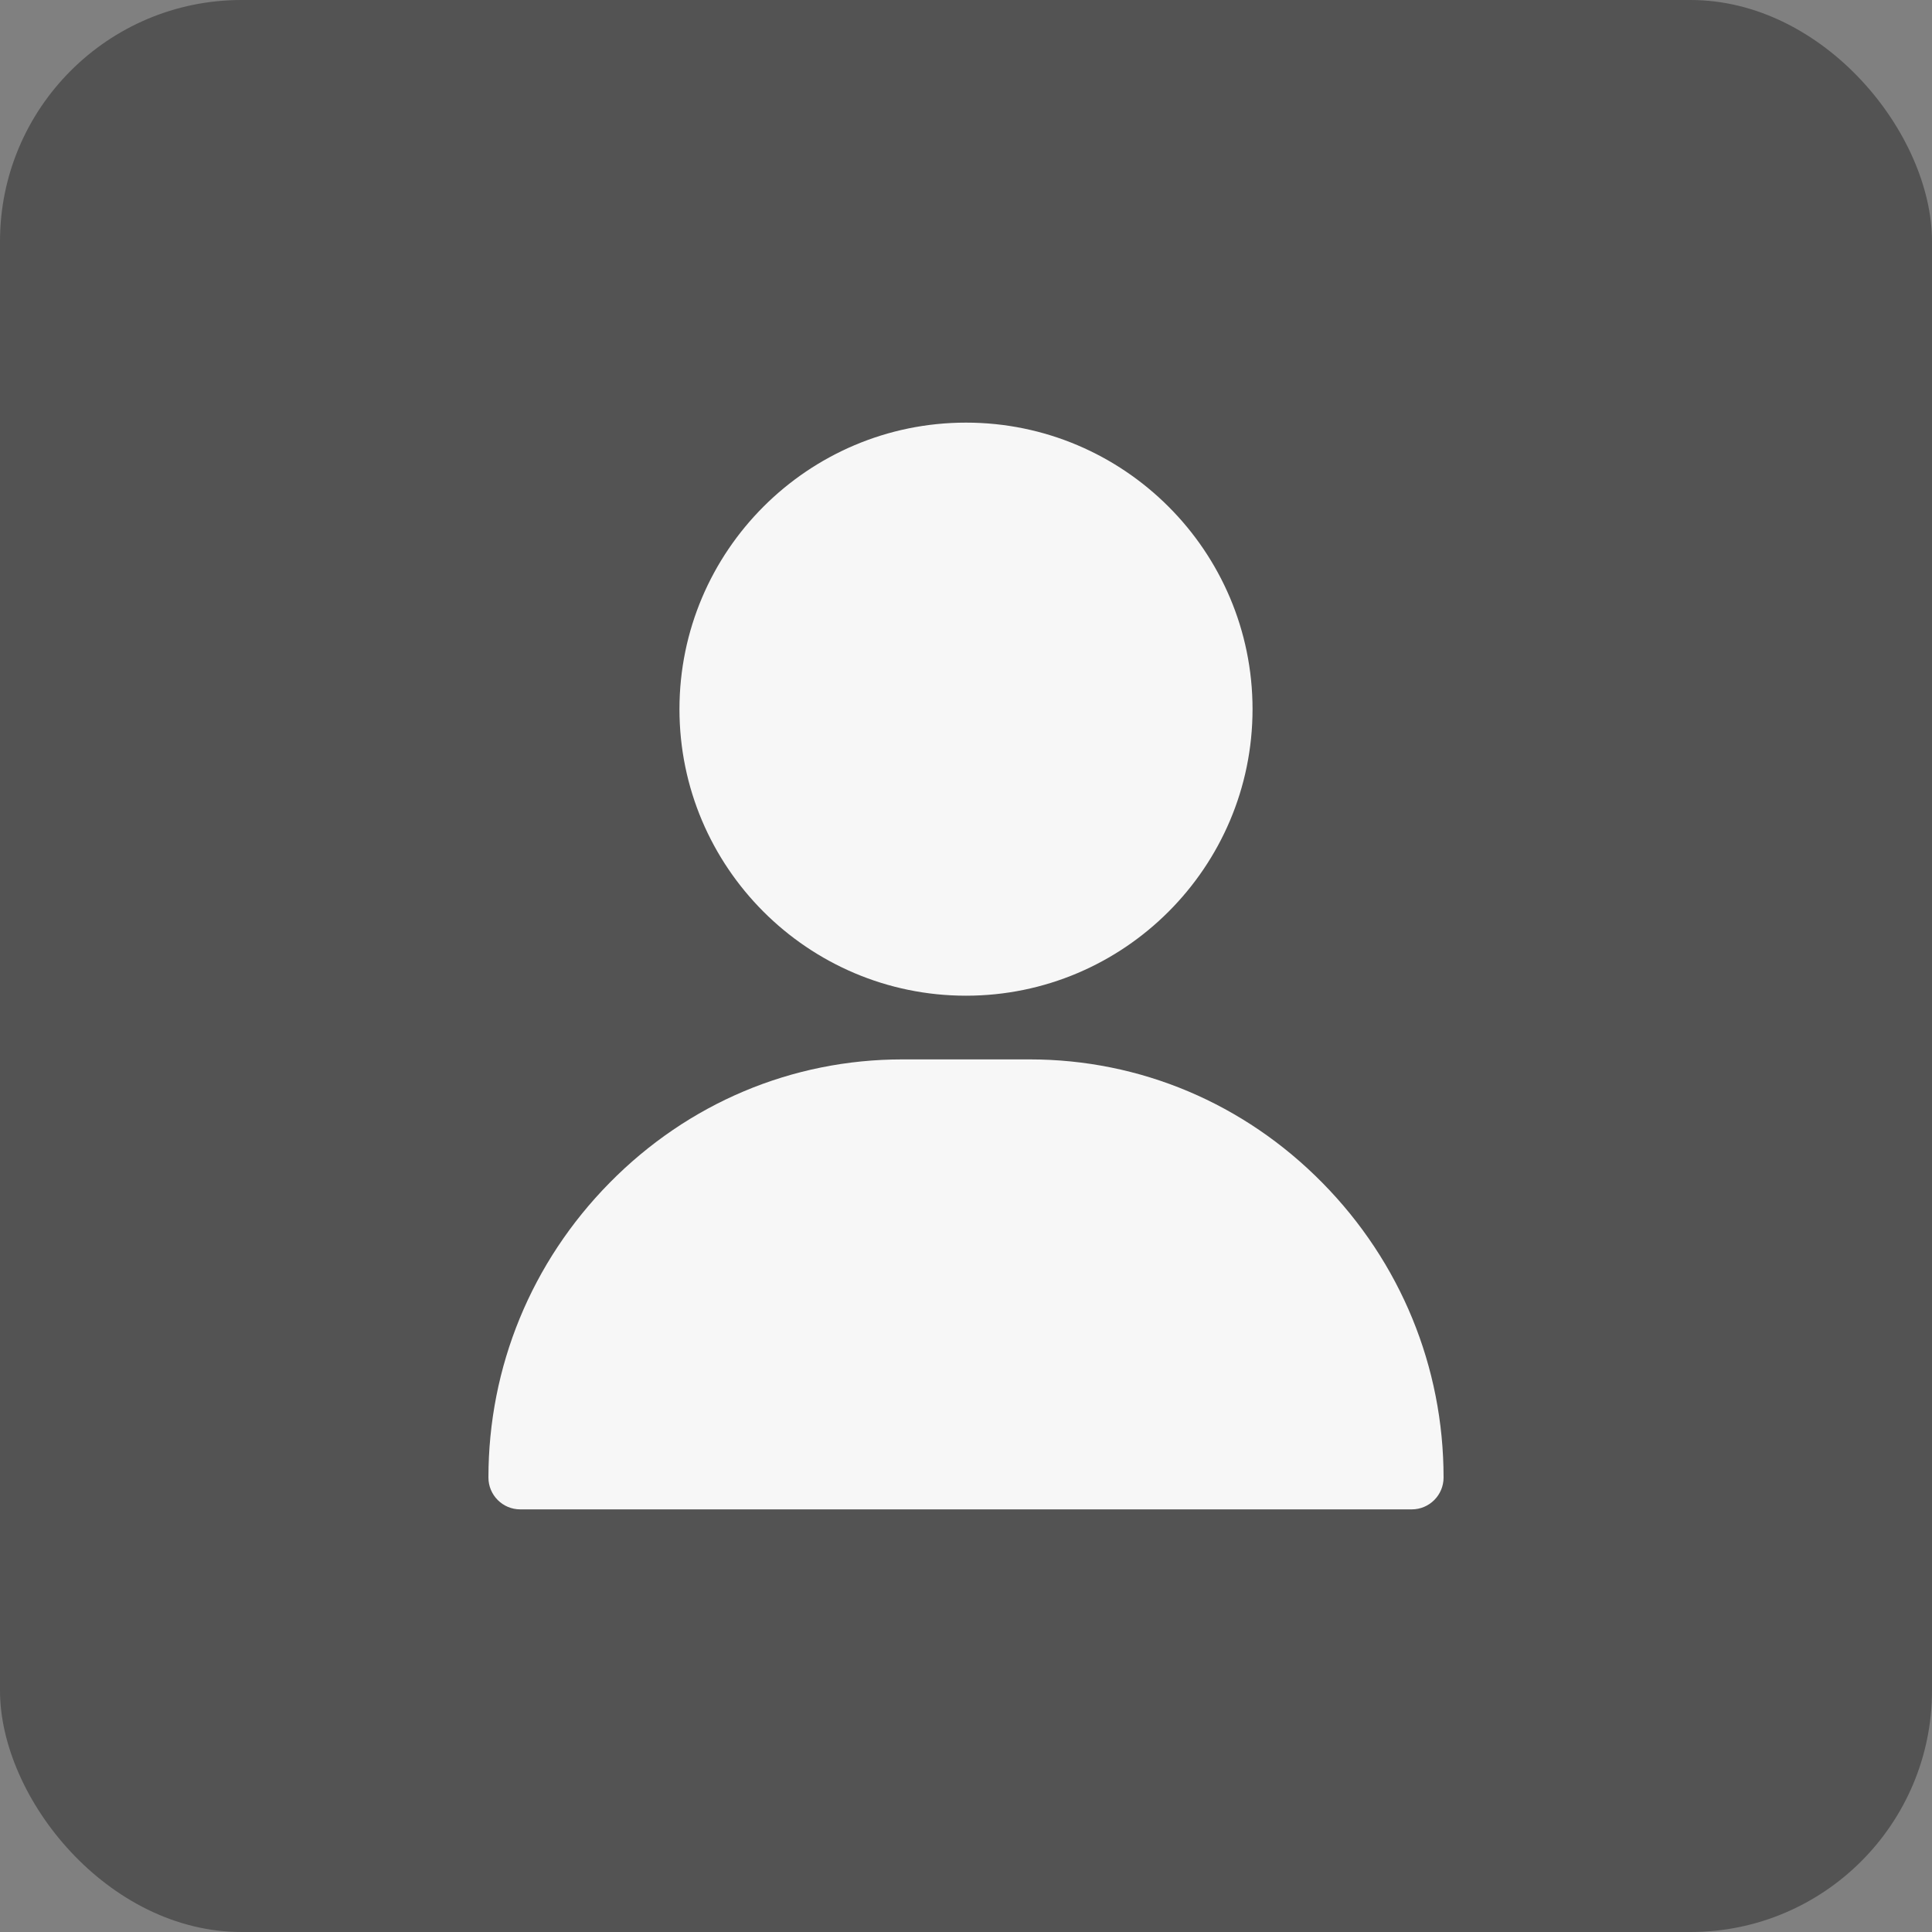 <svg width="32" height="32" viewBox="0 0 32 32" fill="none" xmlns="http://www.w3.org/2000/svg">
<rect x="0" y="0" width="32" height="32" fill="#808080" stroke="none"/>
<rect width="32" height="32" rx="4" fill="#535353"/>
<g clip-path="url(#clip0_101_6778)">
<path d="M16 7C13.383 7 11.254 9.129 11.254 11.746C11.254 14.363 13.383 16.492 16 16.492C18.617 16.492 20.746 14.363 20.746 11.746C20.746 9.129 18.617 7 16 7Z" fill="#F7F7F7"/>
<path d="M21.905 19.593C20.606 18.273 18.883 17.547 17.055 17.547H14.945C13.117 17.547 11.394 18.273 10.095 19.593C8.802 20.906 8.09 22.639 8.09 24.473C8.09 24.764 8.326 25 8.617 25H23.383C23.674 25 23.91 24.764 23.91 24.473C23.91 22.639 23.198 20.906 21.905 19.593Z" fill="#F7F7F7"/>
</g>
<defs>
<clipPath id="clip0_101_6778">
<rect width="18" height="18" fill="white" transform="translate(7 7)"/>
</clipPath>
</defs>
</svg>
